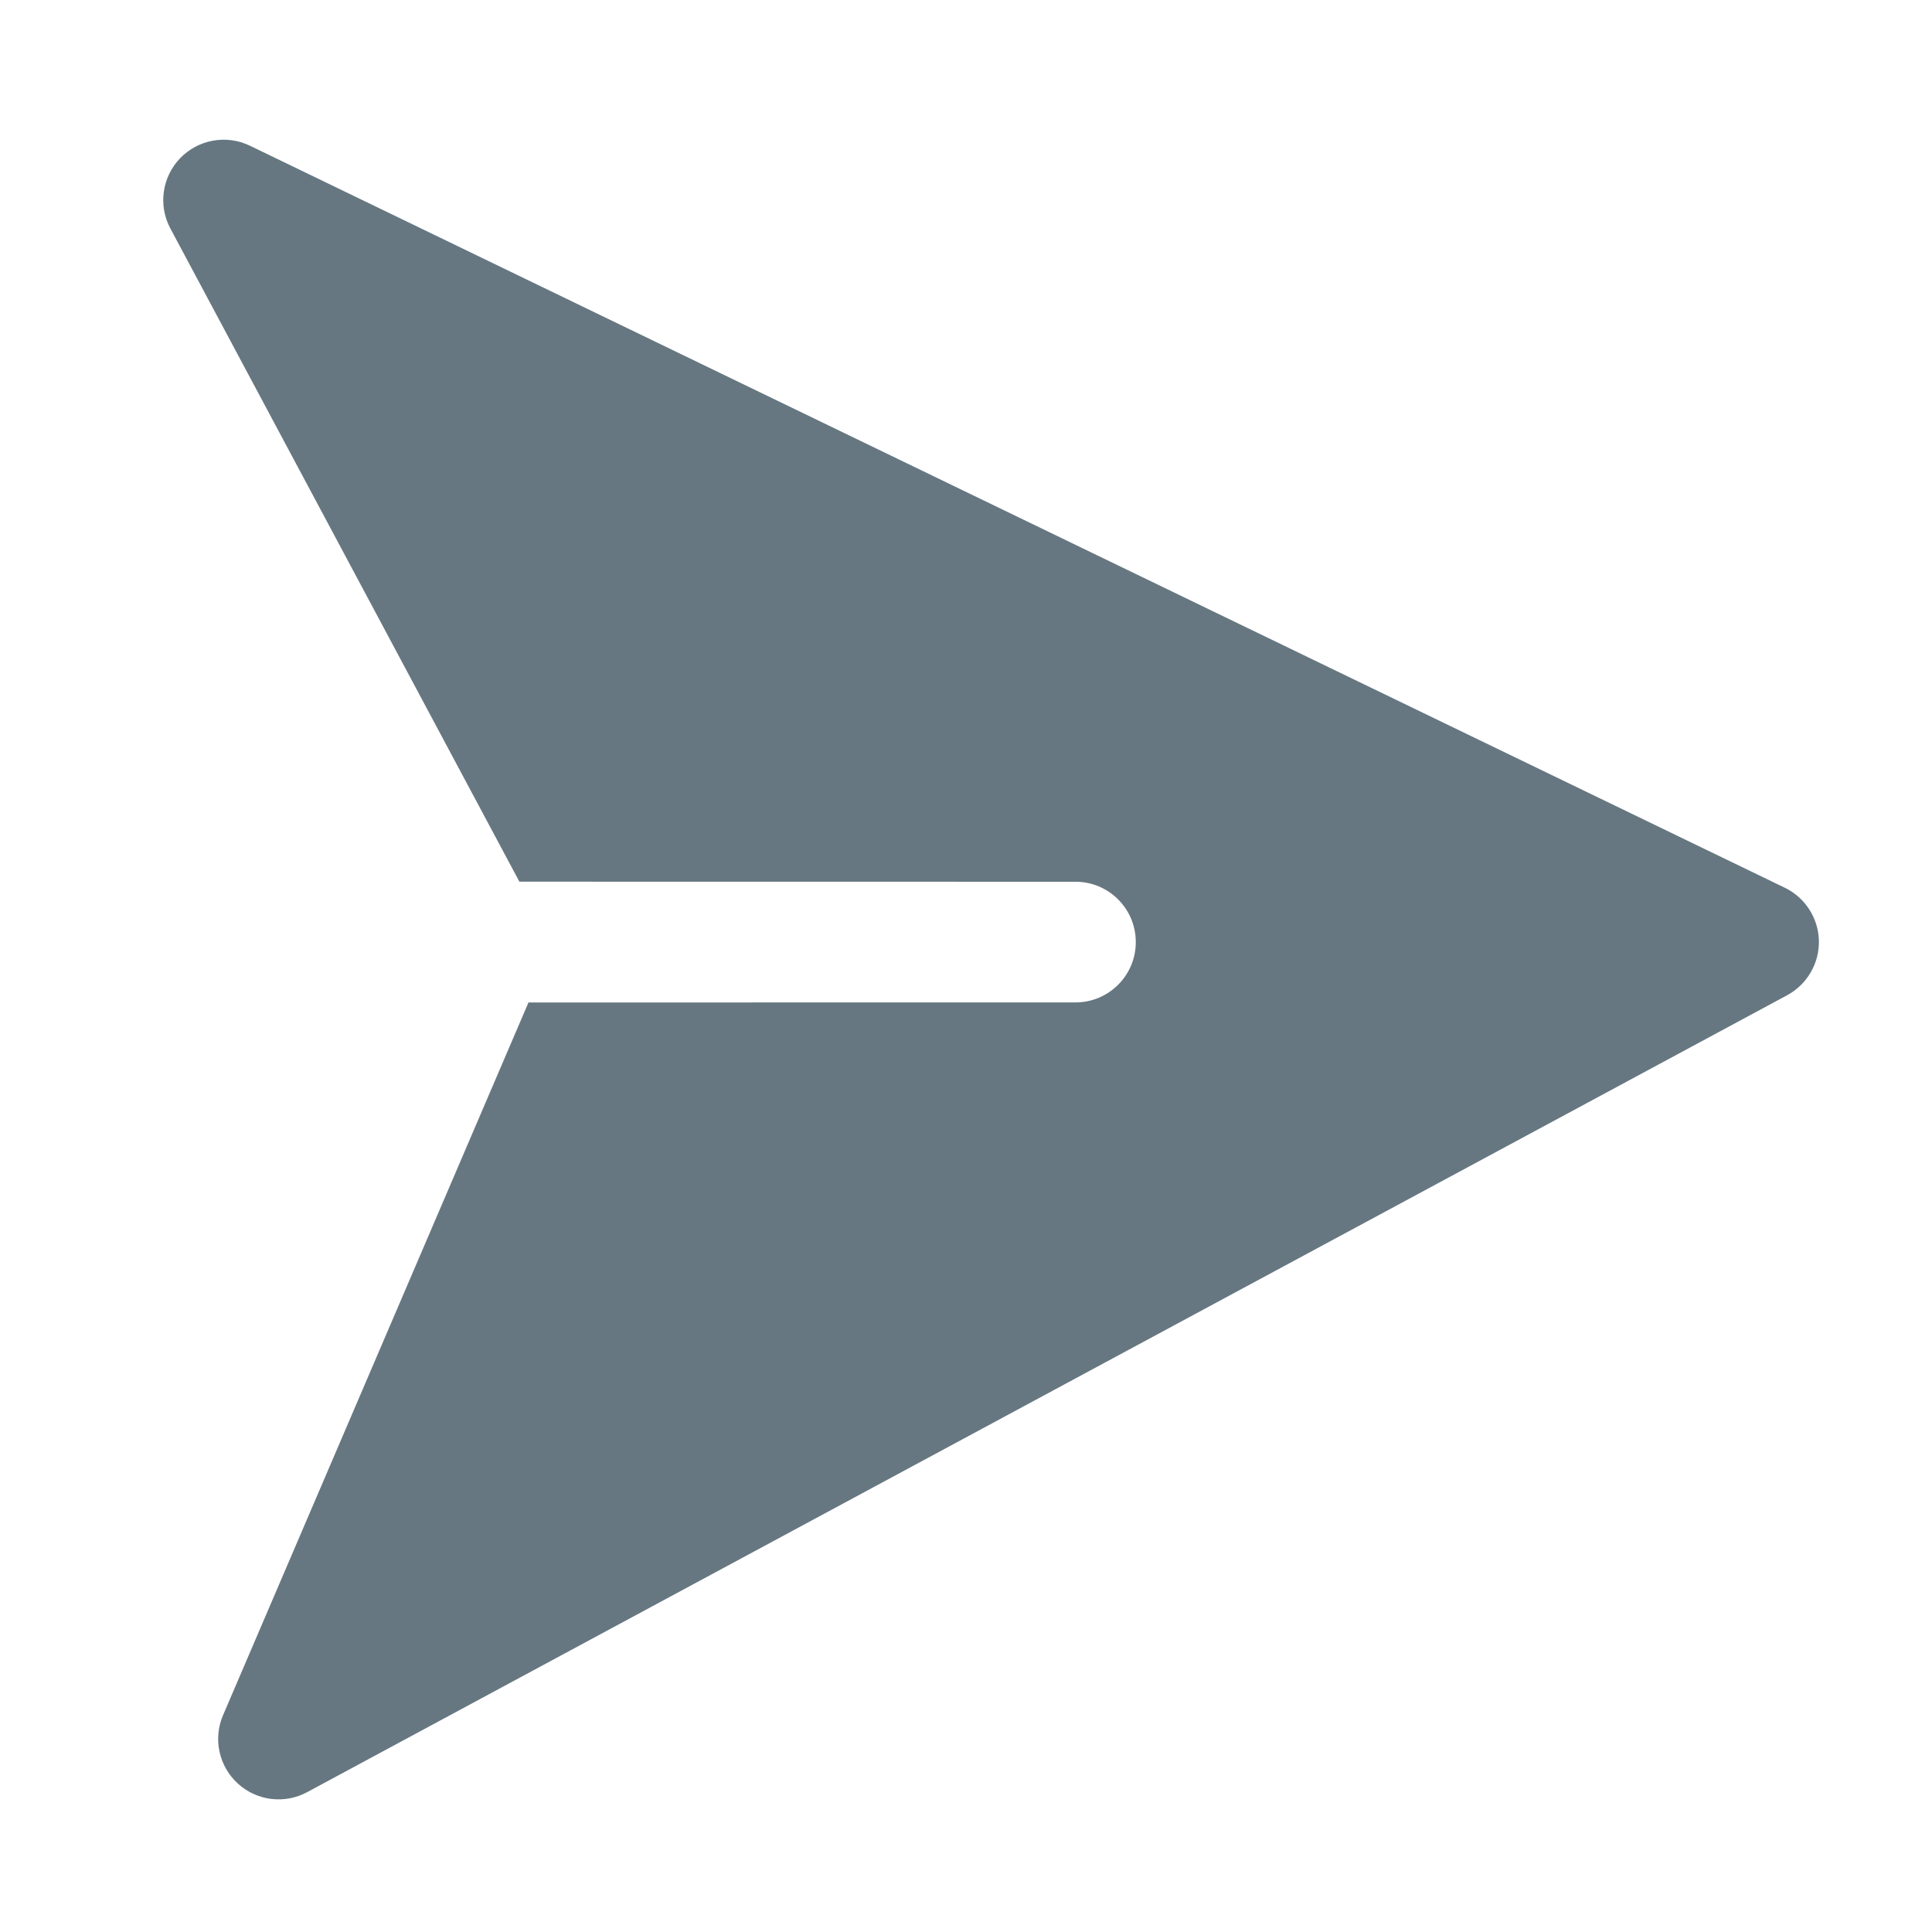 <svg width="48" height="48" viewBox="0 0 48 48" fill="#667781" xmlns="http://www.w3.org/2000/svg">
<g clip-path="url(#clip0_1_3)">
<path fill-rule="evenodd" clip-rule="evenodd" d="M12.904 21.905L26.719 21.907C27.546 21.905 28.22 22.578 28.218 23.406C28.22 24.233 27.546 24.906 26.719 24.905L13.13 24.906L5.541 42.615C5.29 43.2 5.438 43.881 5.908 44.311C6.378 44.742 7.07 44.828 7.63 44.526L44.4 24.727C44.896 24.459 45.202 23.936 45.19 23.373C45.177 22.809 44.849 22.3 44.342 22.055L6.209 3.62C5.625 3.338 4.925 3.464 4.474 3.932C4.025 4.4 3.926 5.104 4.233 5.677L12.904 21.905Z"/>
</g>
<defs>
<clipPath id="clip0_1_3">
<rect width="48" height="48" fill="white"/>
</clipPath>
</defs>
</svg>
